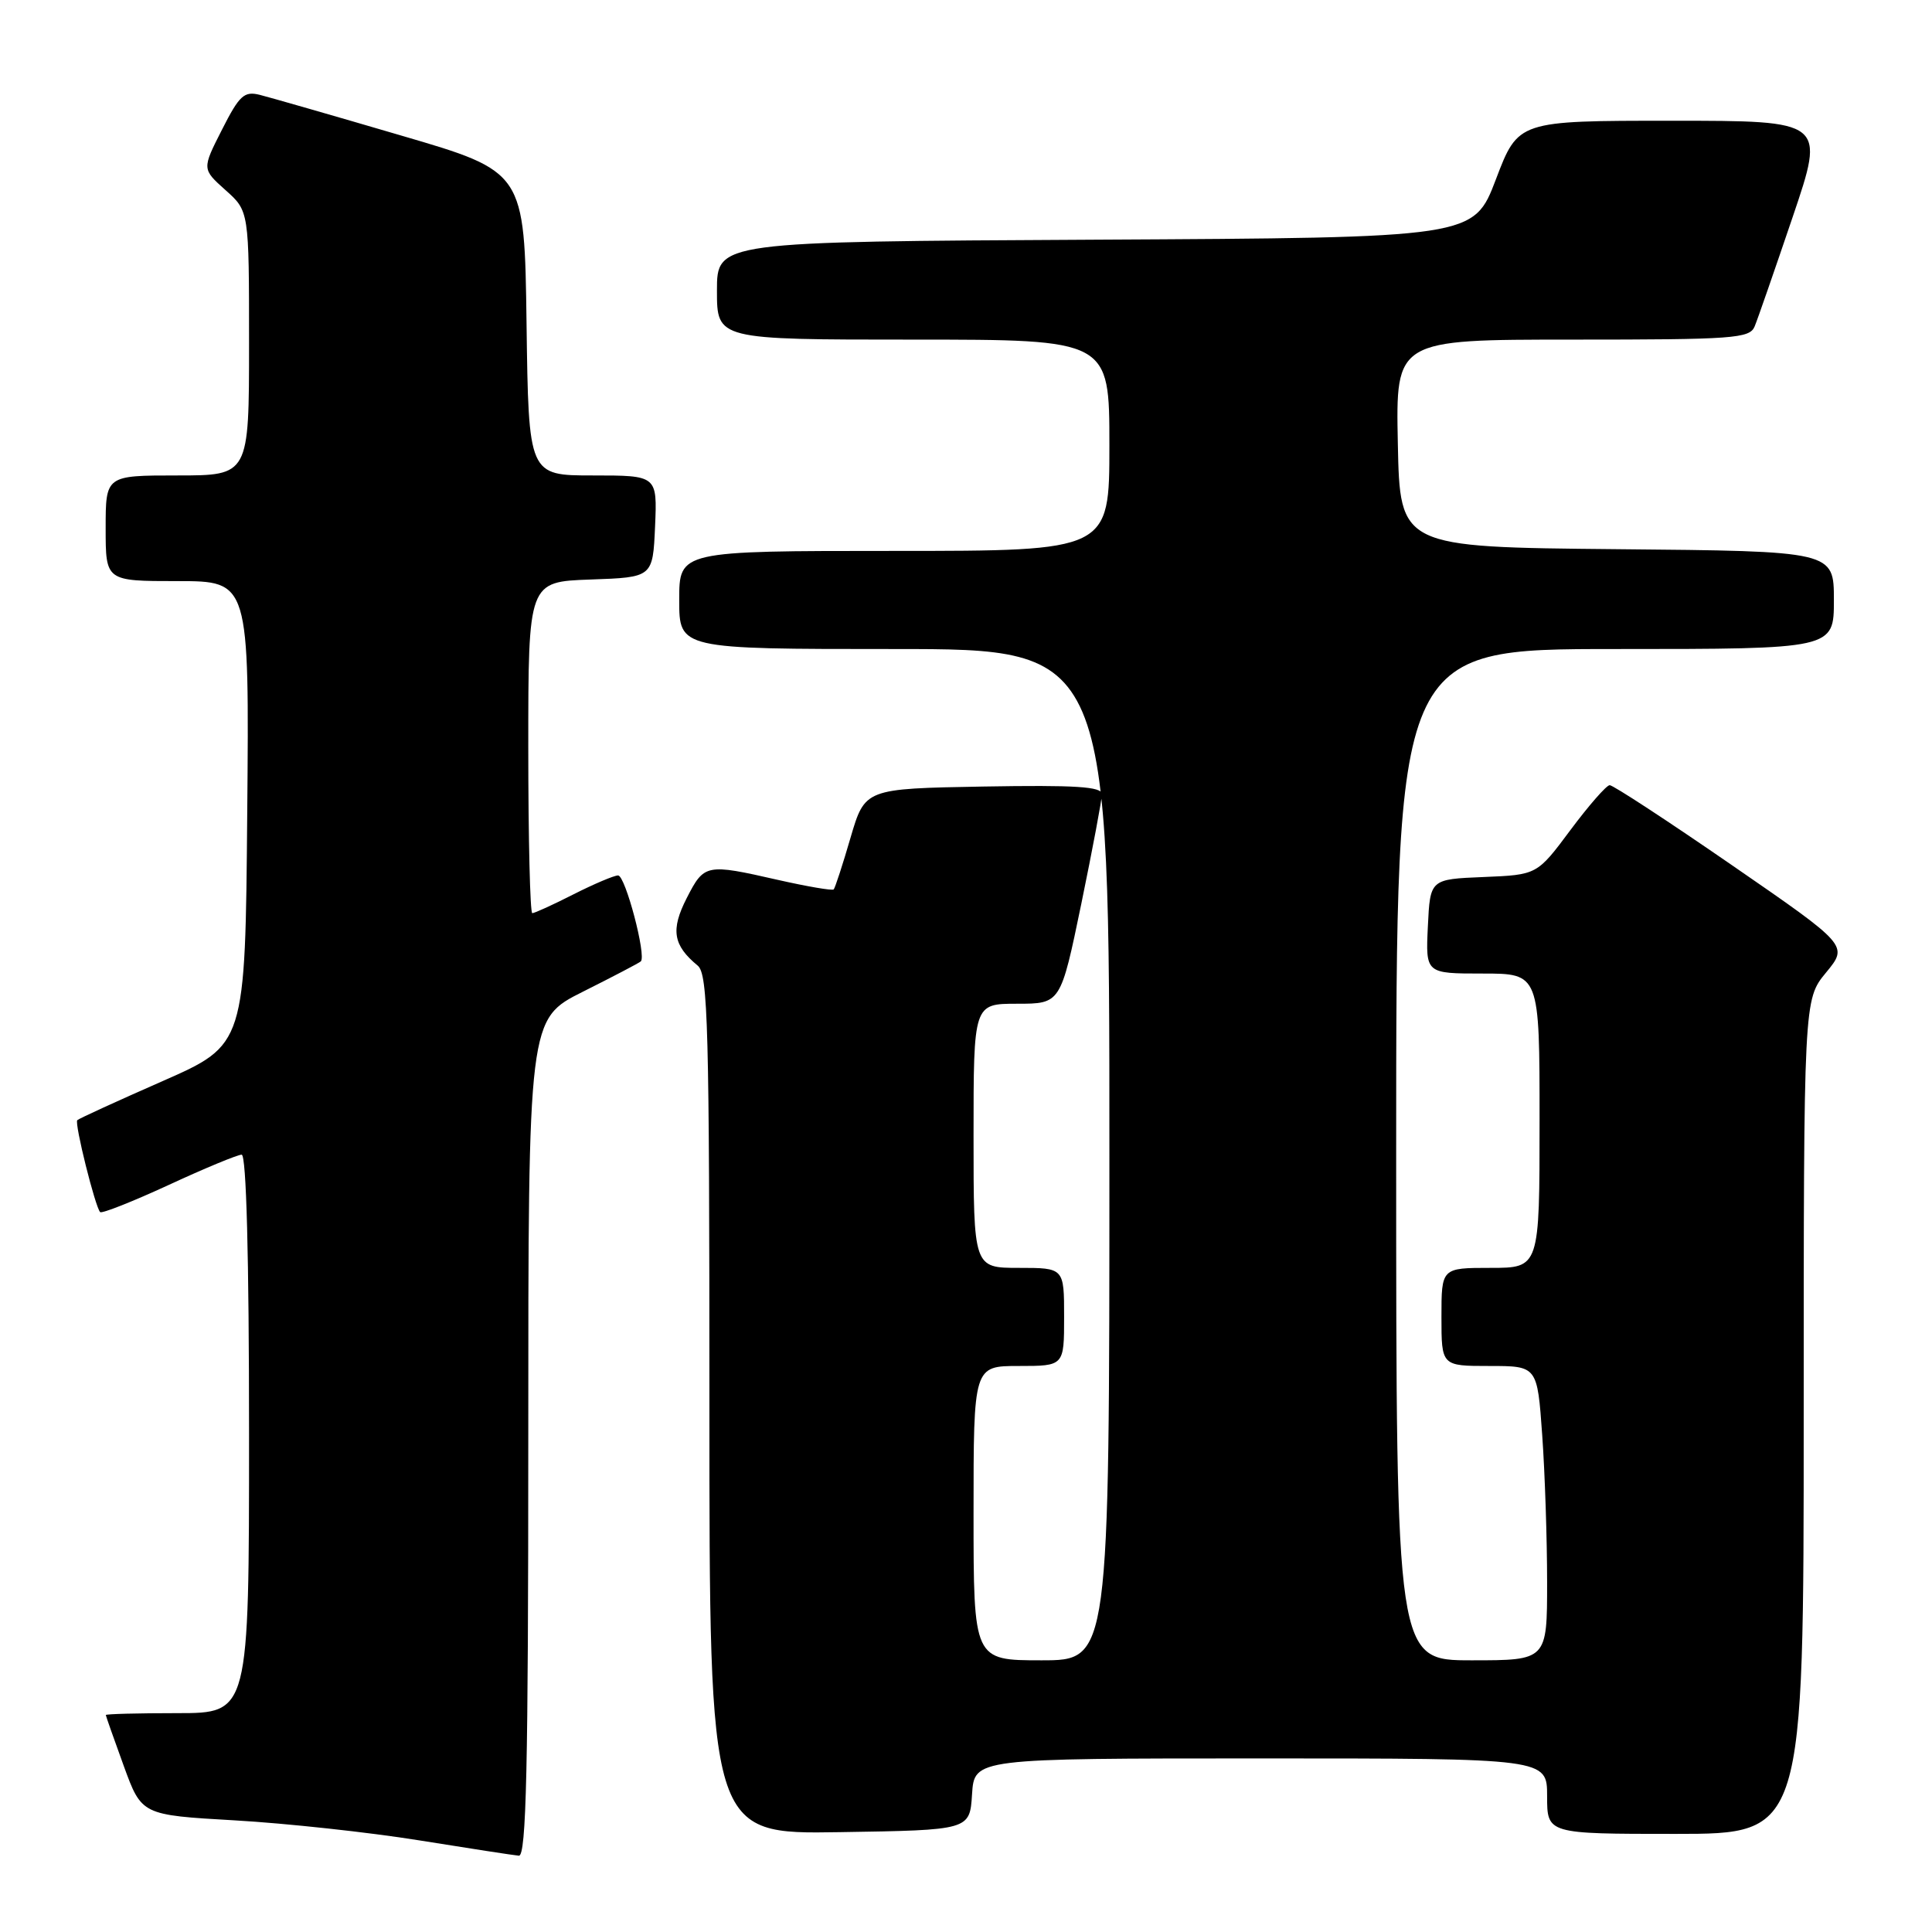 <?xml version="1.0" encoding="UTF-8" standalone="no"?>
<!DOCTYPE svg PUBLIC "-//W3C//DTD SVG 1.1//EN" "http://www.w3.org/Graphics/SVG/1.1/DTD/svg11.dtd" >
<svg xmlns="http://www.w3.org/2000/svg" xmlns:xlink="http://www.w3.org/1999/xlink" version="1.1" viewBox="0 0 256 256">
 <g >
 <path fill="currentColor"
d=" M 70.00 190.51 C 70.00 135.03 70.00 135.03 77.25 131.40 C 81.24 129.40 84.68 127.60 84.91 127.39 C 85.68 126.68 82.86 116.00 81.90 116.00 C 81.37 116.00 78.71 117.13 76.00 118.50 C 73.29 119.88 70.83 121.00 70.53 121.00 C 70.24 121.00 70.00 111.12 70.00 99.04 C 70.00 77.08 70.00 77.08 78.25 76.79 C 86.50 76.50 86.50 76.50 86.80 69.75 C 87.09 63.00 87.09 63.00 78.57 63.00 C 70.04 63.00 70.04 63.00 69.77 42.87 C 69.50 22.74 69.50 22.74 53.16 17.96 C 44.17 15.32 35.74 12.90 34.43 12.57 C 32.35 12.05 31.72 12.63 29.41 17.19 C 26.76 22.40 26.76 22.40 29.88 25.19 C 33.00 27.97 33.00 27.97 33.00 45.49 C 33.00 63.00 33.00 63.00 23.50 63.00 C 14.00 63.00 14.00 63.00 14.00 70.00 C 14.00 77.00 14.00 77.00 23.51 77.00 C 33.03 77.00 33.03 77.00 32.76 107.71 C 32.50 138.43 32.50 138.43 21.55 143.25 C 15.52 145.90 10.43 148.23 10.24 148.43 C 9.84 148.82 12.62 159.95 13.27 160.61 C 13.50 160.83 17.59 159.21 22.36 157.01 C 27.13 154.80 31.48 153.00 32.02 153.00 C 32.64 153.00 33.00 166.46 33.00 190.00 C 33.00 227.00 33.00 227.00 23.50 227.00 C 18.27 227.00 14.01 227.11 14.02 227.25 C 14.03 227.39 15.10 230.43 16.40 234.00 C 18.77 240.50 18.77 240.50 31.14 241.21 C 37.94 241.60 48.90 242.79 55.50 243.85 C 62.10 244.91 68.06 245.83 68.75 245.89 C 69.74 245.98 70.00 234.30 70.00 190.51 Z  M 128.80 237.75 C 129.11 233.00 129.11 233.00 167.05 233.00 C 205.00 233.00 205.00 233.00 205.00 238.00 C 205.00 243.00 205.00 243.00 222.00 243.00 C 239.00 243.00 239.00 243.00 239.00 187.73 C 239.00 132.46 239.00 132.46 241.96 128.87 C 244.92 125.28 244.92 125.28 229.49 114.64 C 221.01 108.79 213.72 104.02 213.29 104.04 C 212.85 104.06 210.51 106.74 208.08 110.00 C 203.67 115.92 203.67 115.92 196.58 116.21 C 189.50 116.50 189.50 116.50 189.20 122.75 C 188.90 129.00 188.90 129.00 196.45 129.00 C 204.00 129.00 204.00 129.00 204.00 148.50 C 204.00 168.00 204.00 168.00 197.50 168.00 C 191.00 168.00 191.00 168.00 191.00 174.50 C 191.00 181.00 191.00 181.00 197.35 181.00 C 203.70 181.00 203.70 181.00 204.35 190.15 C 204.71 195.19 205.00 203.96 205.00 209.65 C 205.00 220.00 205.00 220.00 195.00 220.00 C 185.00 220.00 185.00 220.00 185.00 153.00 C 185.00 86.00 185.00 86.00 214.00 86.00 C 243.00 86.00 243.00 86.00 243.00 79.52 C 243.00 73.03 243.00 73.03 214.25 72.77 C 185.50 72.50 185.50 72.50 185.22 58.75 C 184.94 45.00 184.94 45.00 208.36 45.00 C 229.73 45.00 231.85 44.85 232.50 43.25 C 232.90 42.29 235.16 35.76 237.54 28.75 C 241.86 16.00 241.86 16.00 221.51 16.00 C 201.17 16.00 201.17 16.00 198.22 23.75 C 195.27 31.50 195.27 31.50 145.13 31.76 C 95.00 32.02 95.00 32.02 95.00 38.51 C 95.00 45.00 95.00 45.00 121.00 45.00 C 147.00 45.00 147.00 45.00 147.00 59.00 C 147.00 73.00 147.00 73.00 118.50 73.00 C 90.00 73.00 90.00 73.00 90.00 79.50 C 90.00 86.00 90.00 86.00 118.50 86.00 C 147.00 86.00 147.00 86.00 147.00 153.00 C 147.00 220.00 147.00 220.00 138.00 220.00 C 129.00 220.00 129.00 220.00 129.00 200.50 C 129.00 181.00 129.00 181.00 135.00 181.00 C 141.00 181.00 141.00 181.00 141.00 174.50 C 141.00 168.00 141.00 168.00 135.00 168.00 C 129.00 168.00 129.00 168.00 129.00 150.50 C 129.00 133.00 129.00 133.00 134.77 133.00 C 140.54 133.00 140.54 133.00 143.28 119.75 C 144.78 112.46 146.01 105.93 146.01 105.22 C 146.00 104.23 142.50 104.01 130.30 104.22 C 114.61 104.50 114.61 104.50 112.70 111.00 C 111.66 114.58 110.65 117.66 110.47 117.85 C 110.29 118.04 106.98 117.47 103.12 116.60 C 93.54 114.42 93.32 114.46 90.99 119.01 C 88.85 123.21 89.18 125.25 92.45 127.95 C 93.82 129.09 94.00 135.90 94.00 186.15 C 94.00 243.05 94.00 243.05 111.25 242.77 C 128.50 242.50 128.50 242.50 128.80 237.75 Z "/>
</g>
</svg>